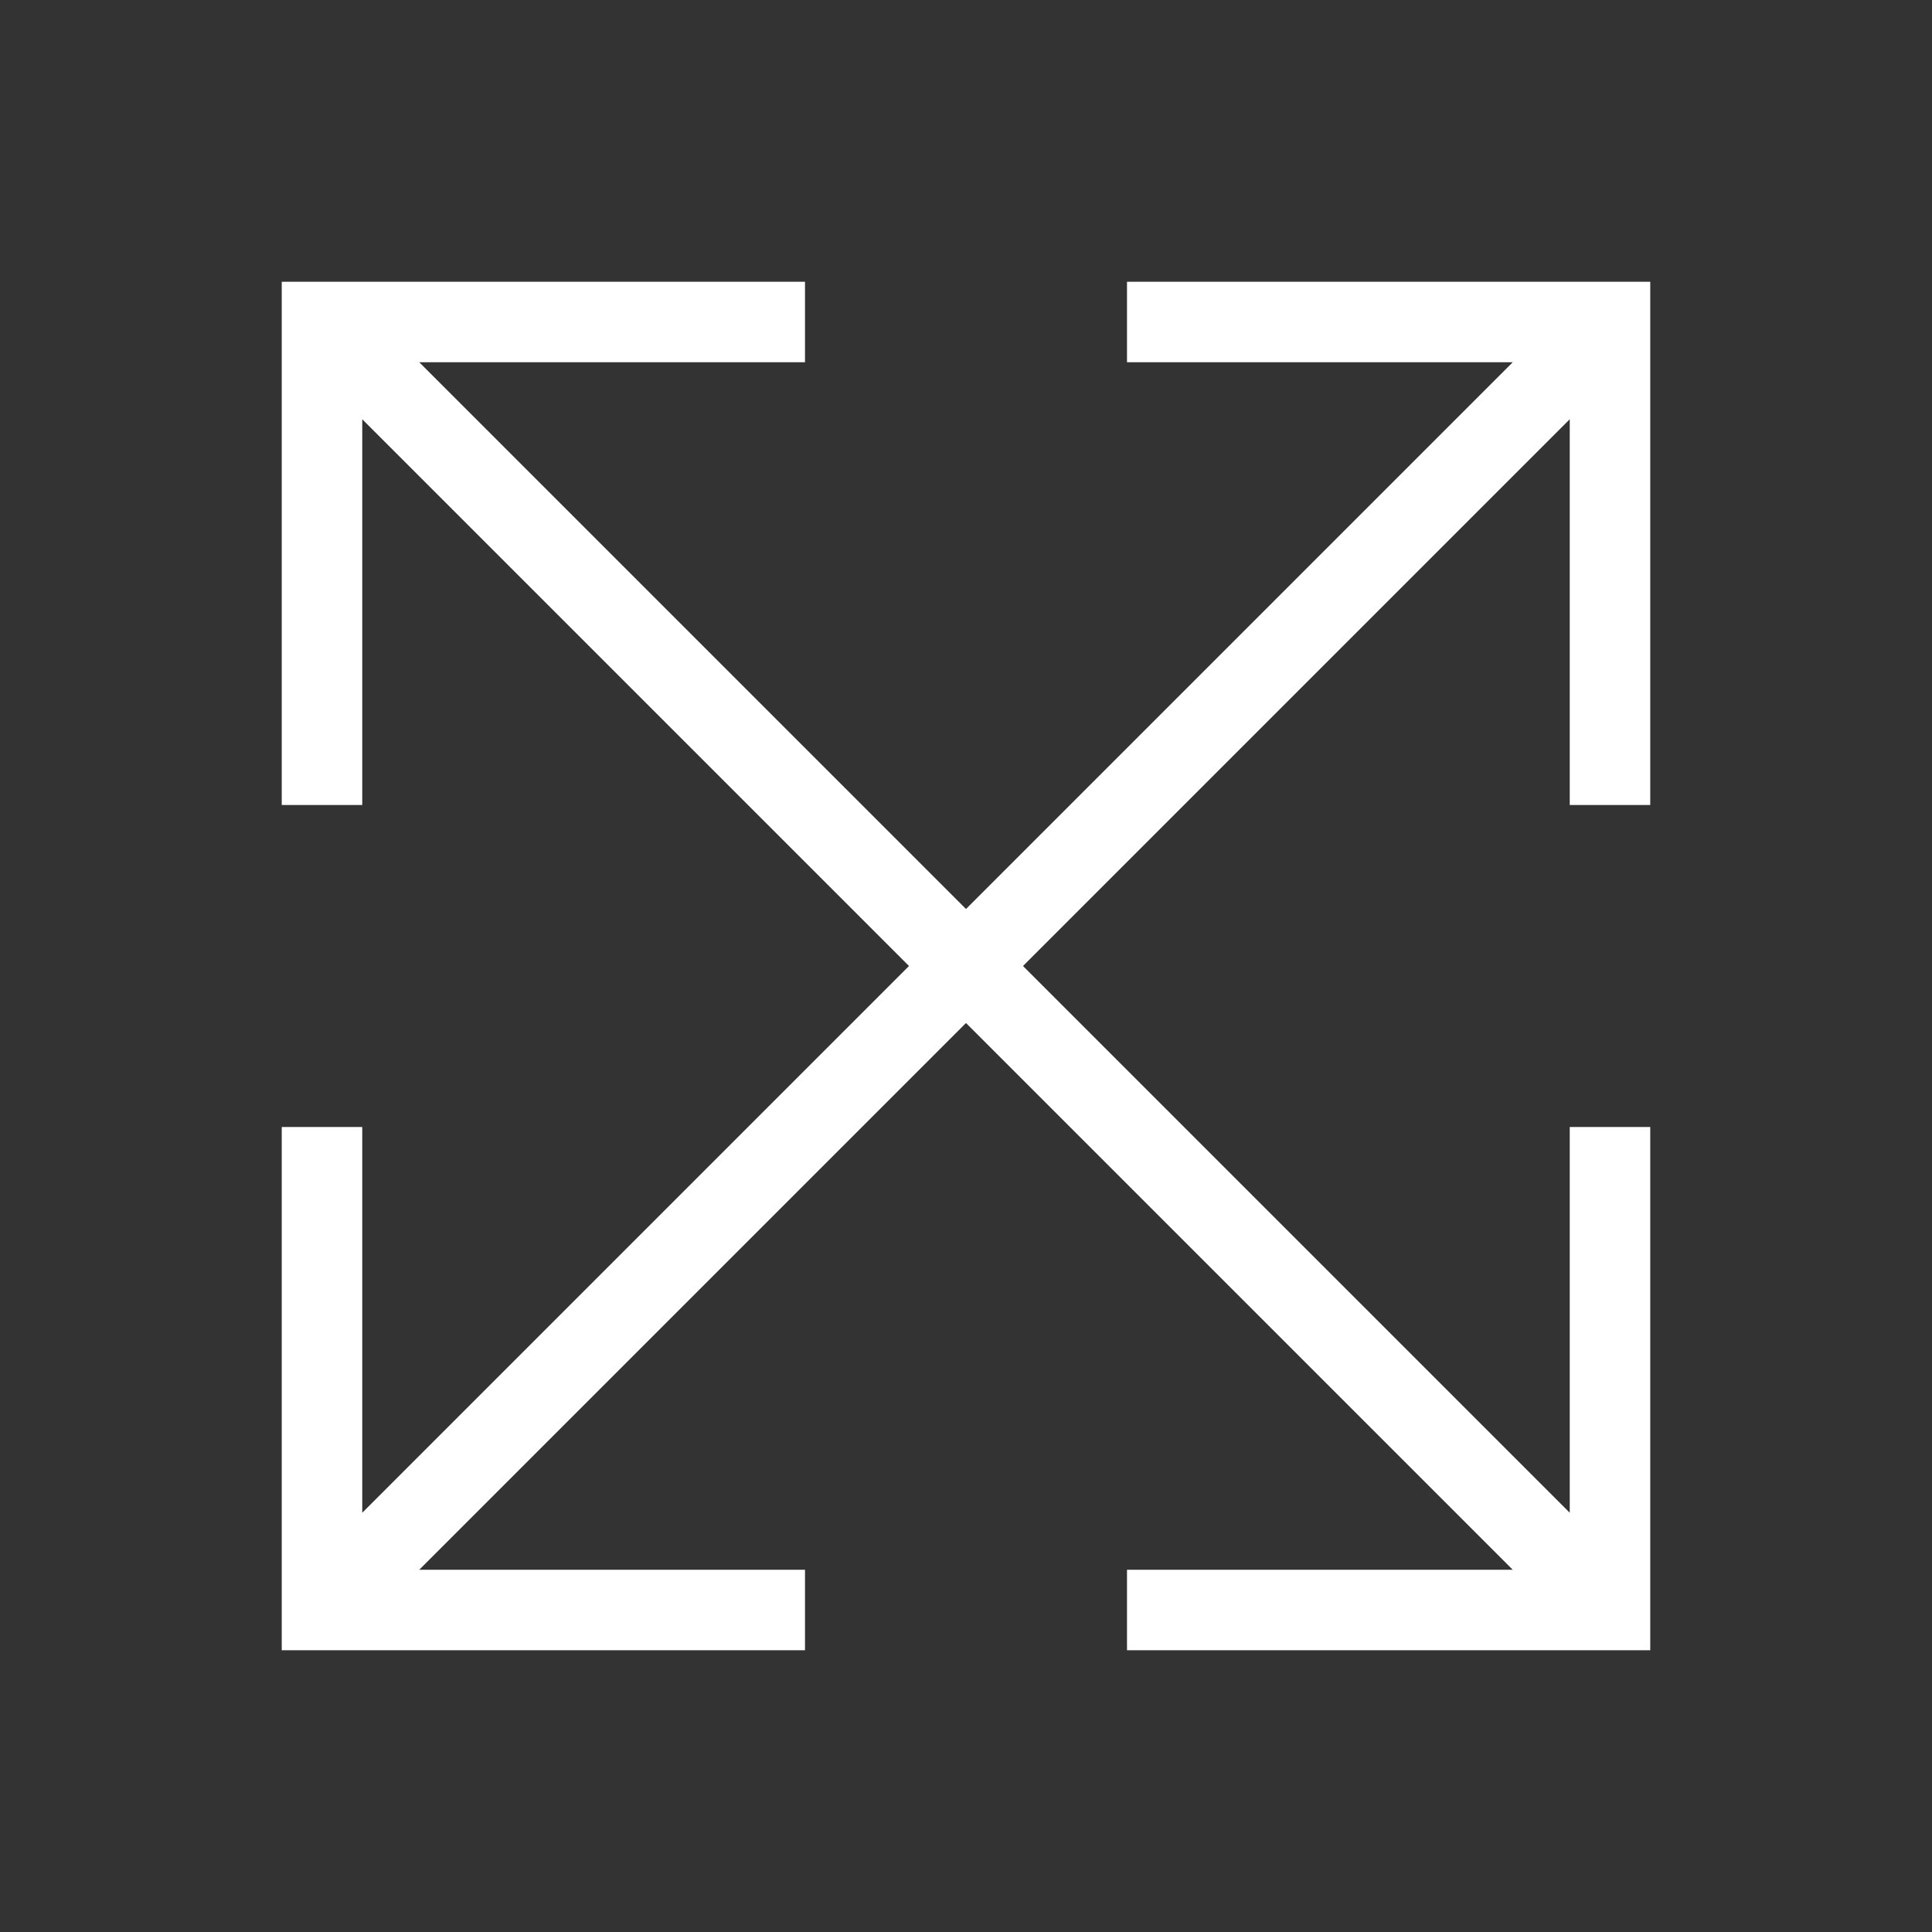 <svg width="24" height="24" viewBox="0 0 24 24" fill="none" xmlns="http://www.w3.org/2000/svg">
<rect x="0" y="0" width="24" height="24" fill="#333333" stroke="none"/>
<path d="M4 4V3.5H3.5V4H4ZM11.646 12.354C11.842 12.549 12.158 12.549 12.354 12.354C12.549 12.158 12.549 11.842 12.354 11.646L11.646 12.354ZM4.5 10V4H3.5V10H4.5ZM4 4.5H10V3.5H4V4.5ZM3.646 4.354L11.646 12.354L12.354 11.646L4.354 3.646L3.646 4.354Z" fill="white"/>
<path d="M4 20V20.5H3.5V20H4ZM11.646 11.646C11.842 11.451 12.158 11.451 12.354 11.646C12.549 11.842 12.549 12.158 12.354 12.354L11.646 11.646ZM4.5 14V20H3.5V14H4.5ZM4 19.5H10V20.5H4V19.5ZM3.646 19.646L11.646 11.646L12.354 12.354L4.354 20.354L3.646 19.646Z" fill="white"/>
<path d="M20 4V3.5H20.5V4H20ZM12.354 12.354C12.158 12.549 11.842 12.549 11.646 12.354C11.451 12.158 11.451 11.842 11.646 11.646L12.354 12.354ZM19.5 10V4H20.5V10H19.5ZM20 4.5H14V3.5H20V4.5ZM20.354 4.354L12.354 12.354L11.646 11.646L19.646 3.646L20.354 4.354Z" fill="white"/>
<path d="M20 20V20.5H20.5V20H20ZM12.354 11.646C12.158 11.451 11.842 11.451 11.646 11.646C11.451 11.842 11.451 12.158 11.646 12.354L12.354 11.646ZM19.5 14V20H20.5V14H19.5ZM20 19.5H14V20.5H20V19.5ZM20.354 19.646L12.354 11.646L11.646 12.354L19.646 20.354L20.354 19.646Z" fill="white"/>
</svg>
